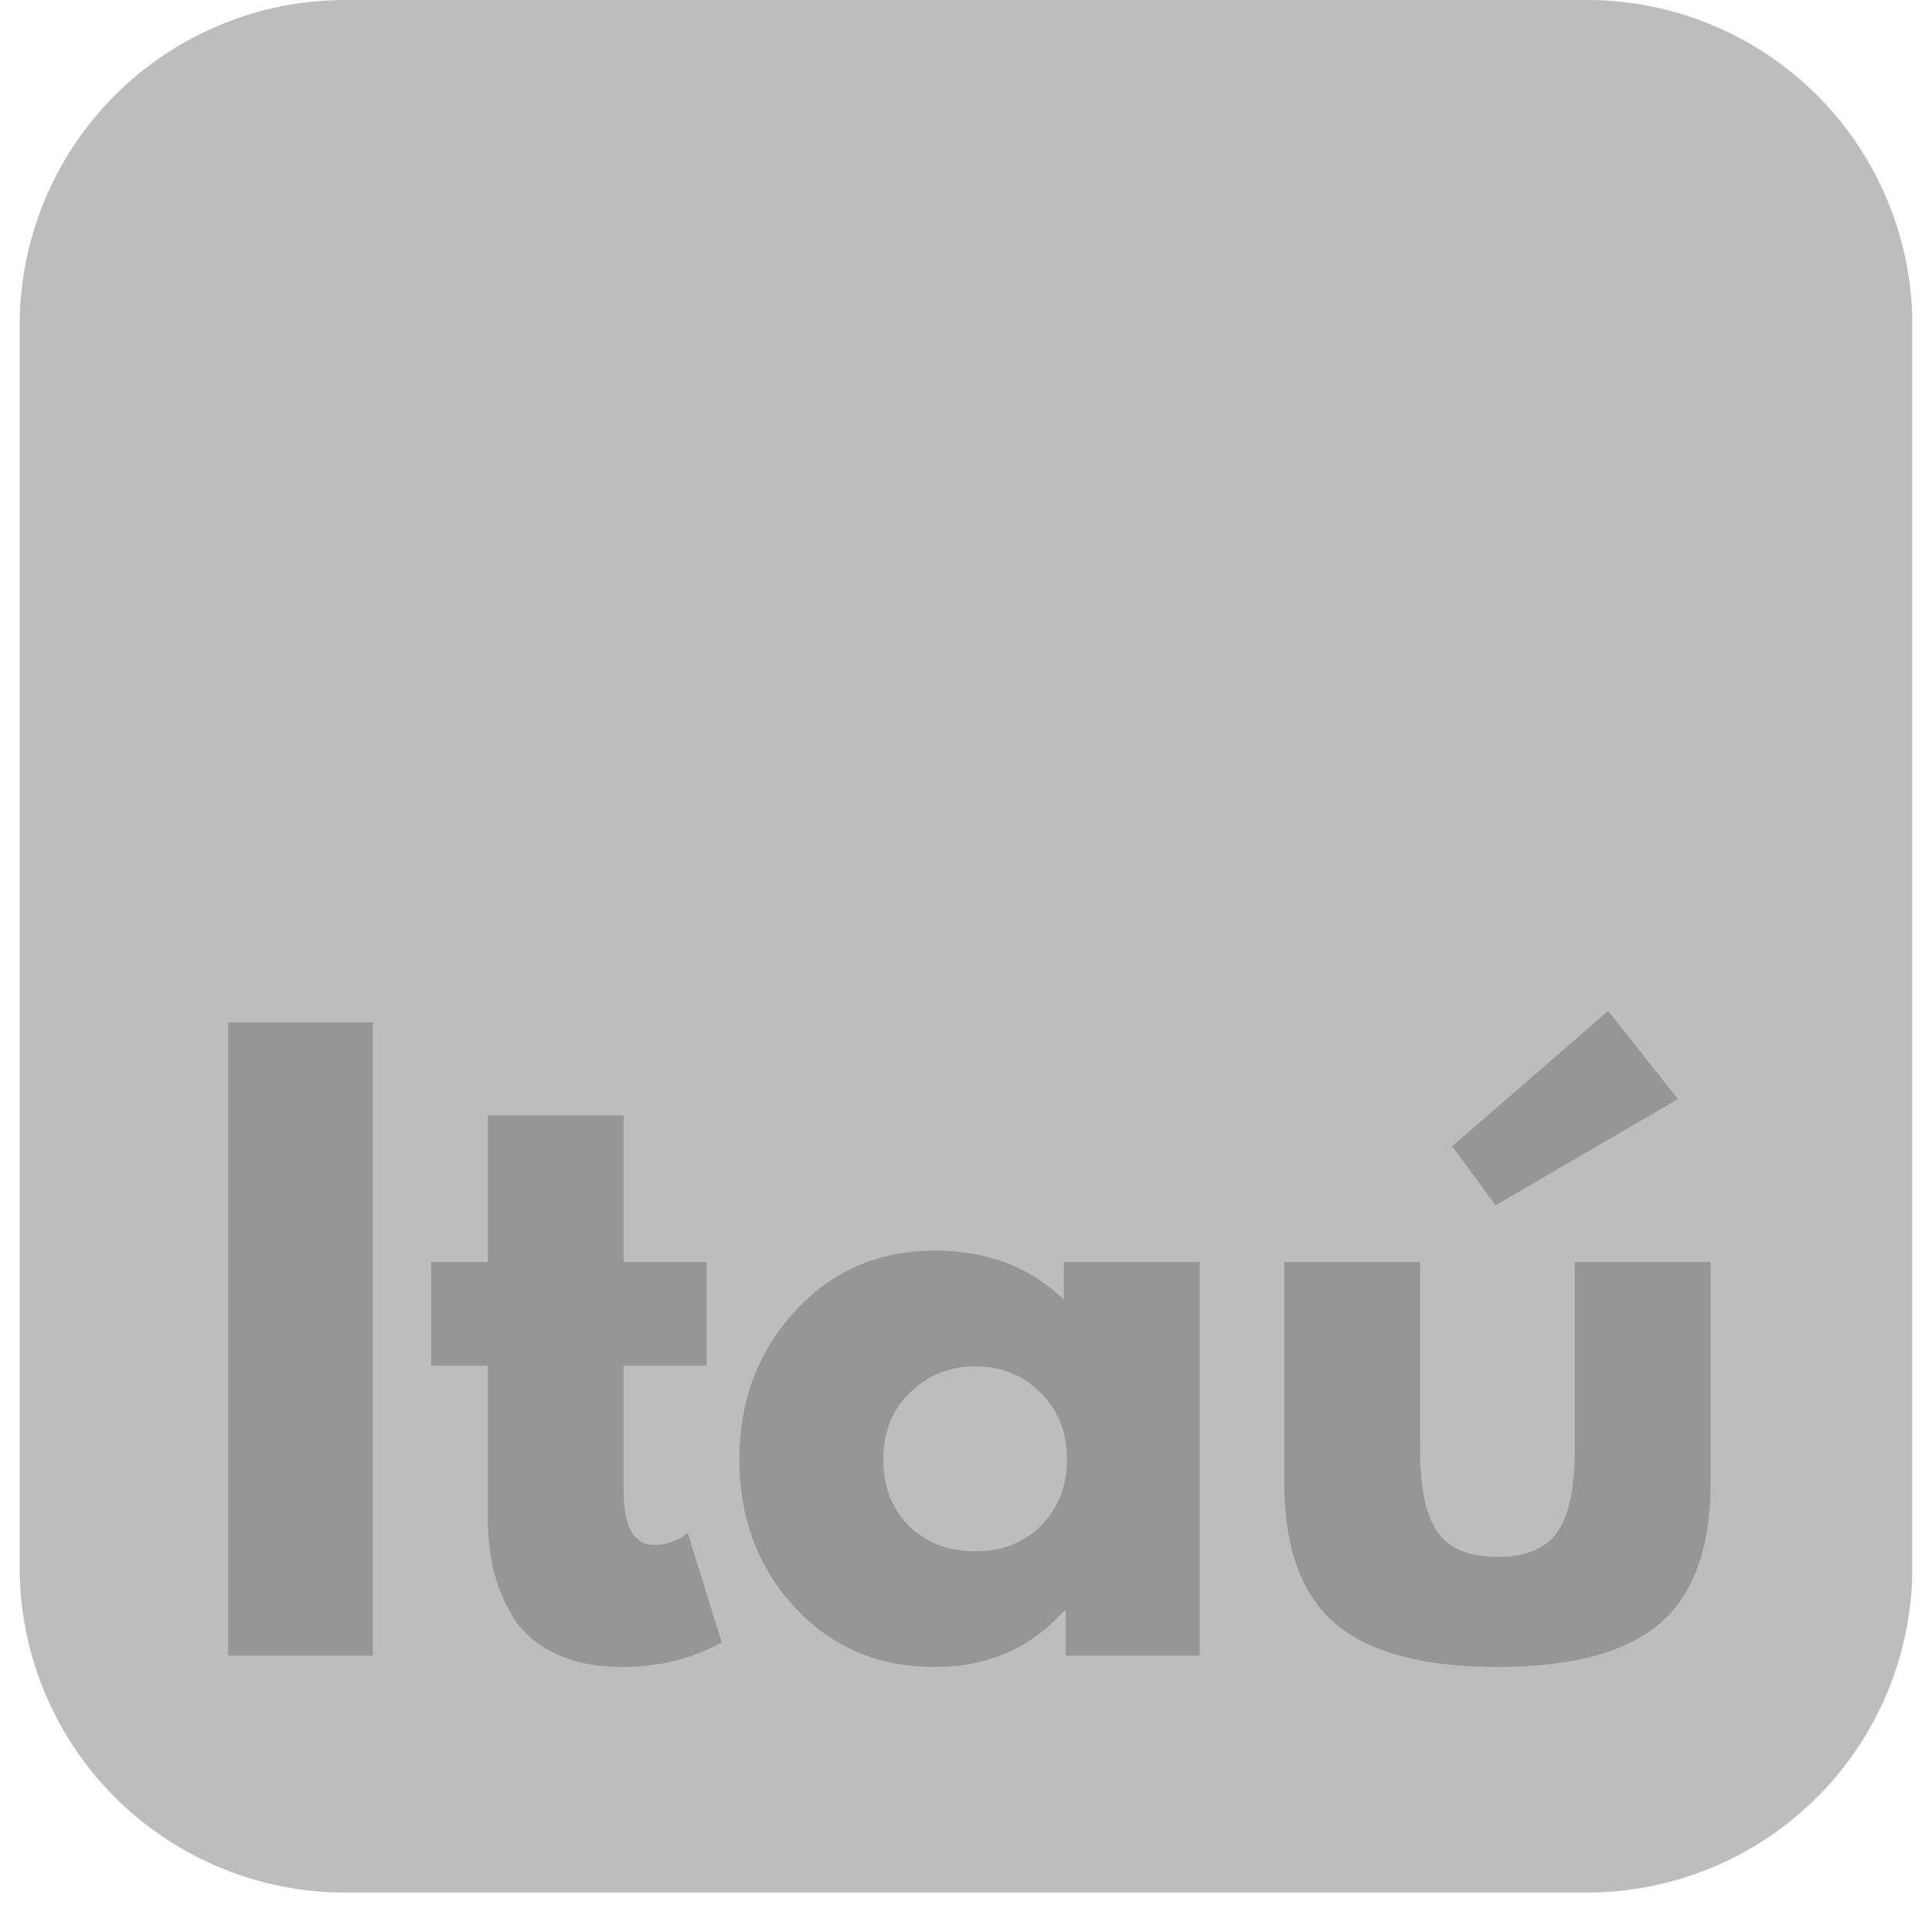 <svg xmlns="http://www.w3.org/2000/svg" xmlns:xlink="http://www.w3.org/1999/xlink" width="64" zoomAndPan="magnify" viewBox="0 0 48 48" height="64" preserveAspectRatio="xMidYMid meet" version="1.0"><defs>
<g/><clipPath id="7c4cc22cd7">
<path d="M 0.488 0 L 47.508 0 L 47.508 47.02 L 0.488 47.02 Z M 0.488 0" clip-rule="nonzero"/></clipPath><clipPath id="094ddfb14d"><path d="M 8.57 0 L 39.43 0 C 41.57 0 43.629 0.852 45.145 2.367 C 46.66 3.883 47.512 5.938 47.512 8.082 L 47.512 38.938 C 47.512 41.082 46.66 43.137 45.145 44.652 C 43.629 46.168 41.57 47.02 39.43 47.02 L 8.57 47.02 C 6.43 47.02 4.371 46.168 2.855 44.652 C 1.34 43.137 0.488 41.082 0.488 38.938 L 0.488 8.082 C 0.488 5.938 1.34 3.883 2.855 2.367 C 4.371 0.852 6.43 0 8.57 0 Z M 8.57 0 " clip-rule="nonzero"/></clipPath></defs><g clip-path="url(#7c4cc22cd7)"><g clip-path="url(#094ddfb14d)"><path fill="#bdbdbd" d="M 0.488 0 L 47.512 0 L 47.512 47.02 L 0.488 47.02 Z M 0.488 0 " fill-opacity="1" fill-rule="nonzero"/></g></g><g fill="#969696" fill-opacity="1"><g transform="translate(4.528, 41.134)"><g><path d="M 4.734 -15.734 L 4.734 0 L 1.141 0 L 1.141 -15.734 Z M 4.734 -15.734 "/></g></g></g><g fill="#969696" fill-opacity="1"><g transform="translate(10.4, 41.134)"><g><path d="M 1.719 -9.781 L 1.719 -13.422 L 5.094 -13.422 L 5.094 -9.781 L 7.156 -9.781 L 7.156 -7.203 L 5.094 -7.203 L 5.094 -4.094 C 5.094 -3.195 5.348 -2.75 5.859 -2.75 C 5.984 -2.75 6.113 -2.77 6.25 -2.812 C 6.395 -2.863 6.504 -2.914 6.578 -2.969 L 6.688 -3.047 L 7.531 -0.328 C 6.801 0.078 5.973 0.281 5.047 0.281 C 4.41 0.281 3.863 0.172 3.406 -0.047 C 2.945 -0.266 2.598 -0.562 2.359 -0.938 C 2.129 -1.312 1.961 -1.707 1.859 -2.125 C 1.766 -2.539 1.719 -2.984 1.719 -3.453 L 1.719 -7.203 L 0.312 -7.203 L 0.312 -9.781 Z M 1.719 -9.781 "/></g></g></g><g fill="#969696" fill-opacity="1"><g transform="translate(17.931, 41.134)"><g><path d="M 1.812 -1.203 C 0.895 -2.203 0.438 -3.426 0.438 -4.875 C 0.438 -6.32 0.895 -7.547 1.812 -8.547 C 2.727 -9.555 3.891 -10.062 5.297 -10.062 C 6.598 -10.062 7.664 -9.656 8.5 -8.844 L 8.5 -9.781 L 11.875 -9.781 L 11.875 0 L 8.547 0 L 8.547 -1.109 L 8.5 -1.109 C 7.664 -0.18 6.598 0.281 5.297 0.281 C 3.891 0.281 2.727 -0.211 1.812 -1.203 Z M 4.672 -6.531 C 4.234 -6.102 4.016 -5.551 4.016 -4.875 C 4.016 -4.207 4.223 -3.66 4.641 -3.234 C 5.066 -2.805 5.625 -2.594 6.312 -2.594 C 6.969 -2.594 7.508 -2.805 7.938 -3.234 C 8.363 -3.672 8.578 -4.219 8.578 -4.875 C 8.578 -5.551 8.359 -6.102 7.922 -6.531 C 7.484 -6.969 6.945 -7.188 6.312 -7.188 C 5.664 -7.188 5.117 -6.969 4.672 -6.531 Z M 4.672 -6.531 "/></g></g></g><g fill="#969696" fill-opacity="1"><g transform="translate(30.954, 41.134)"><g><path d="M 5.125 -12.656 L 9 -16.016 L 10.734 -13.828 L 6.203 -11.188 Z M 0.953 -9.781 L 0.953 -4.312 C 0.953 -2.688 1.375 -1.516 2.219 -0.797 C 3.062 -0.078 4.406 0.281 6.25 0.281 C 8.094 0.281 9.438 -0.078 10.281 -0.797 C 11.125 -1.516 11.547 -2.688 11.547 -4.312 L 11.547 -9.781 L 8.172 -9.781 L 8.172 -5.125 C 8.172 -4.156 8.023 -3.469 7.734 -3.062 C 7.441 -2.656 6.945 -2.453 6.25 -2.453 C 5.551 -2.453 5.055 -2.656 4.766 -3.062 C 4.473 -3.469 4.328 -4.156 4.328 -5.125 L 4.328 -9.781 Z M 0.953 -9.781"/></g></g></g></svg>
